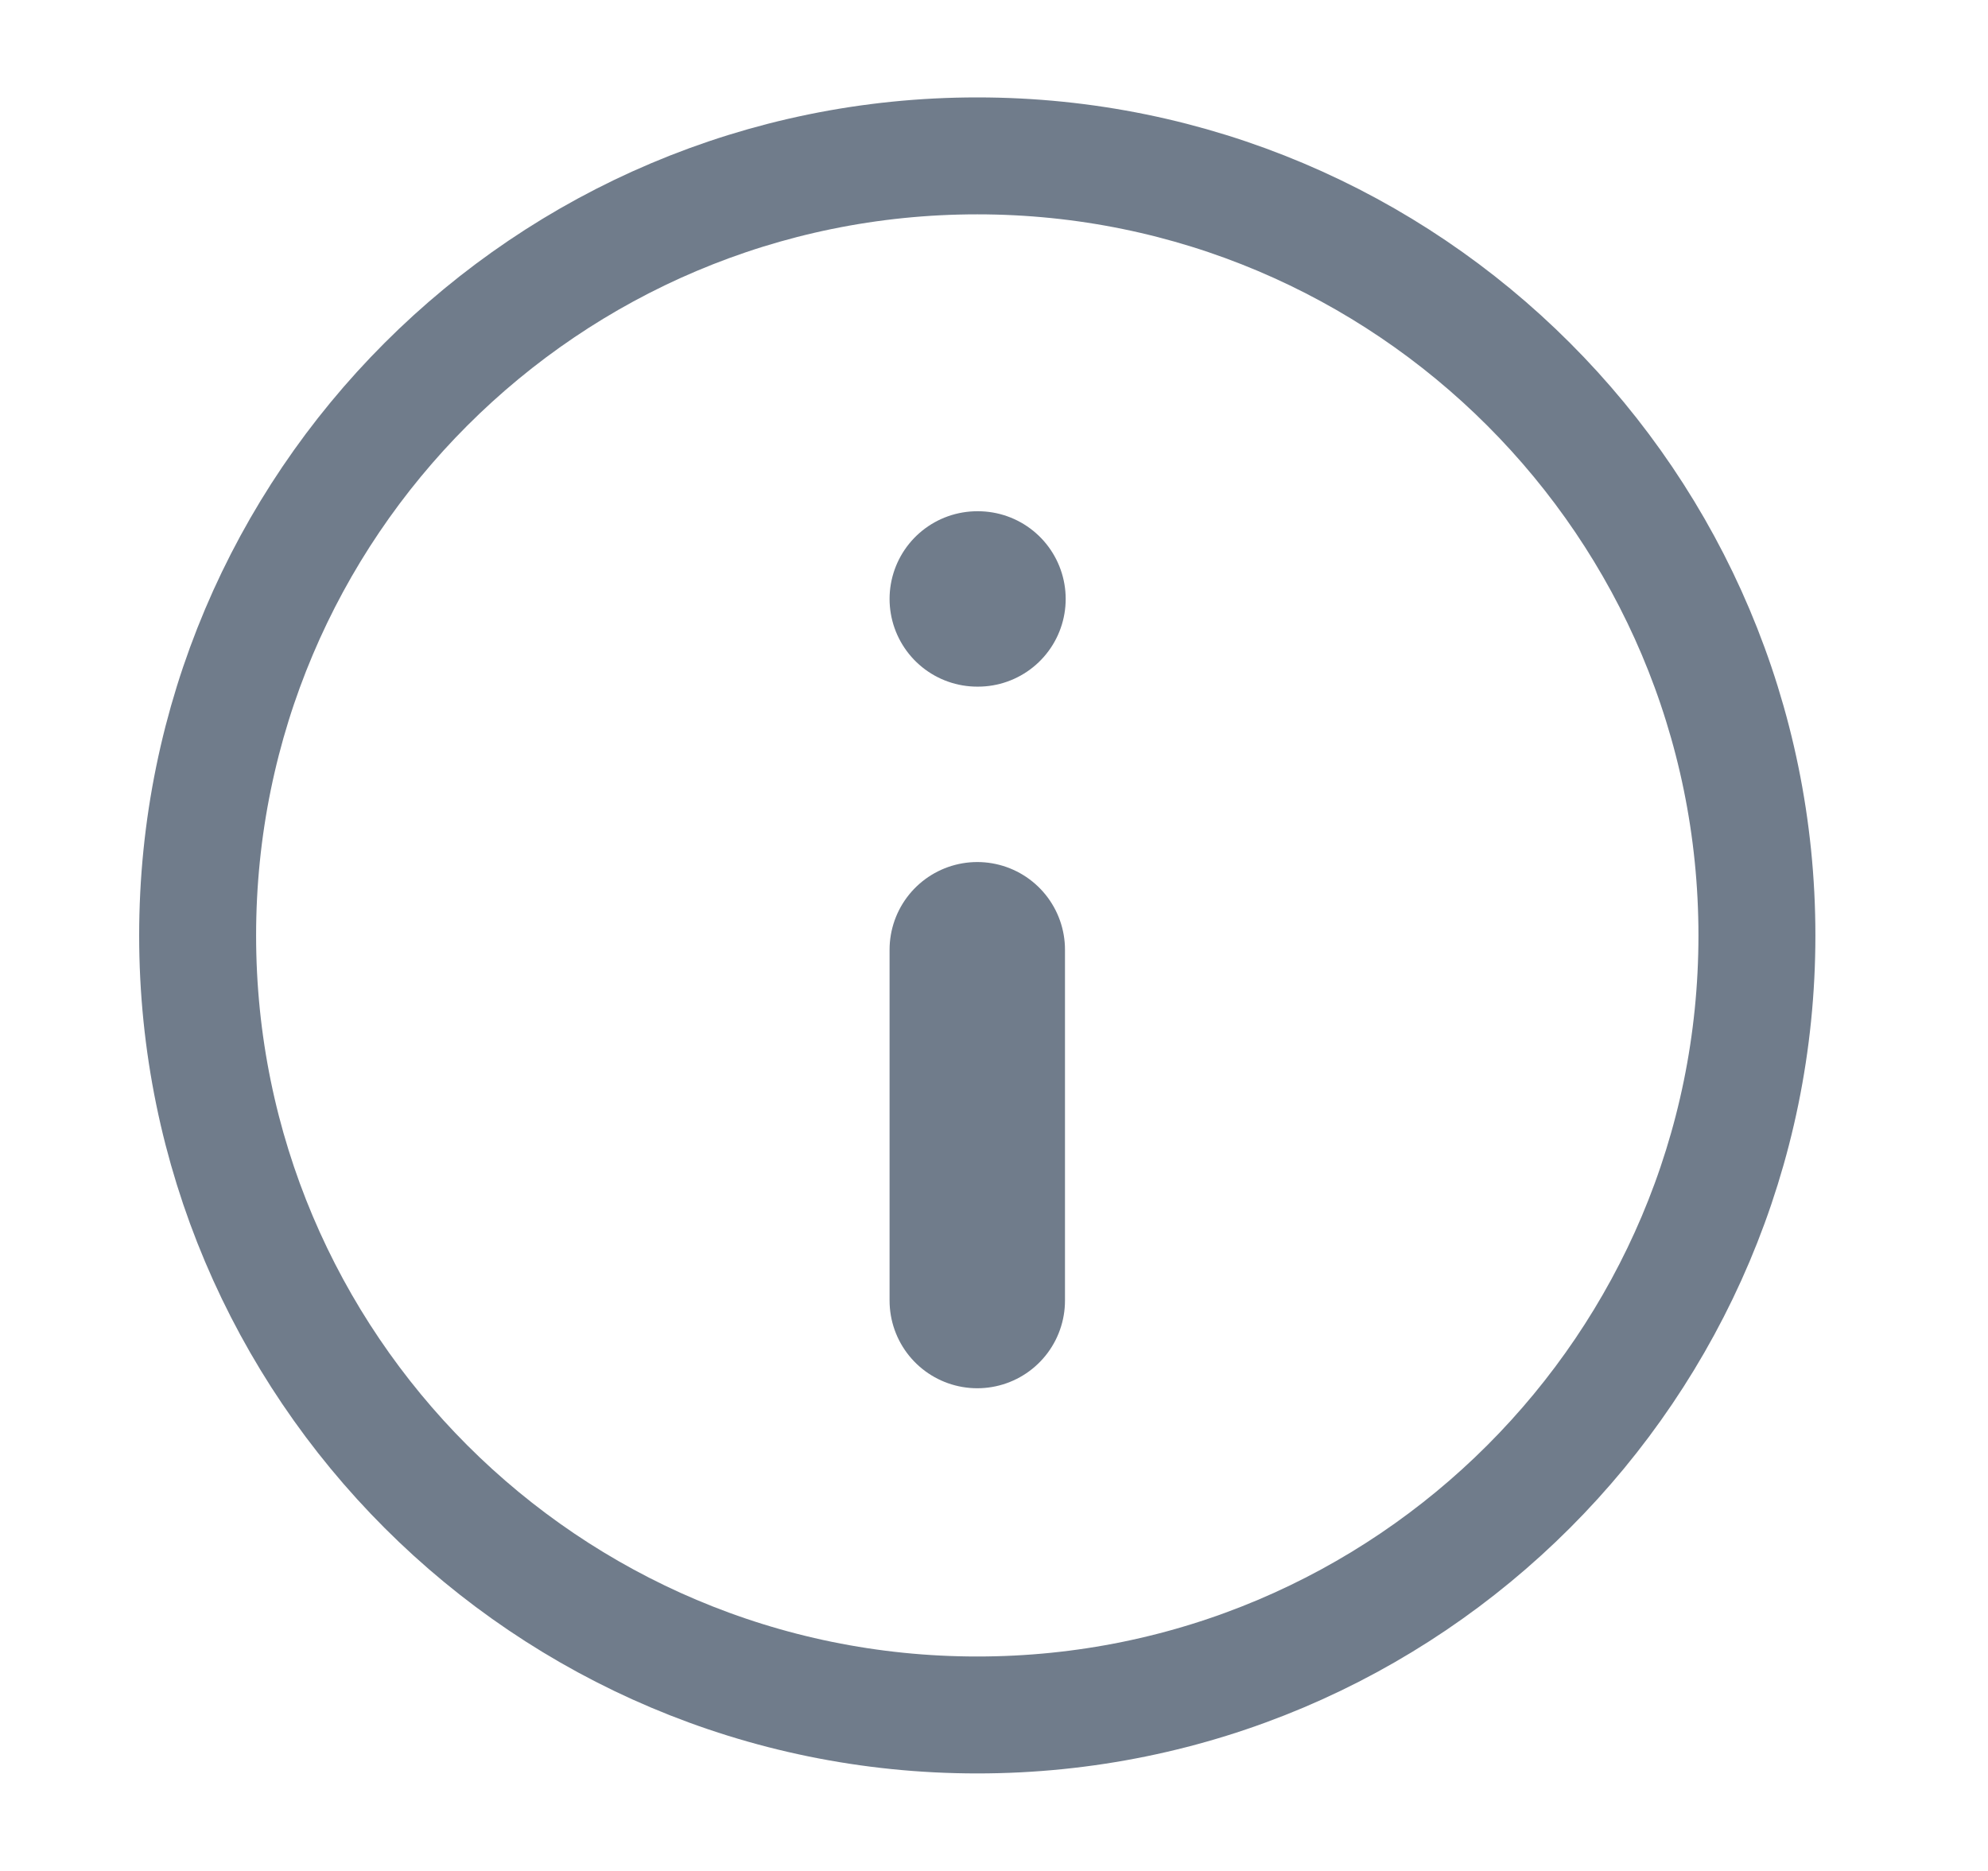 <svg width="17" height="16" viewBox="0 0 17 16" fill="none" xmlns="http://www.w3.org/2000/svg">
<path d="M8.357 14.666C12.039 14.666 15.024 11.682 15.024 8C15.024 4.318 12.039 1.333 8.357 1.333C4.675 1.333 1.69 4.318 1.69 8C1.69 11.682 4.675 14.666 8.357 14.666Z" stroke="#707C8B" stroke-linecap="round" stroke-linejoin="round"/>
<path d="M8.357 11.122V8.122" stroke="#707C8B" stroke-width="1.5" stroke-linecap="round" stroke-linejoin="round"/>
<path d="M8.357 5.122H8.363" stroke="#707C8B" stroke-width="1.5" stroke-linecap="round" stroke-linejoin="round"/>
</svg>
